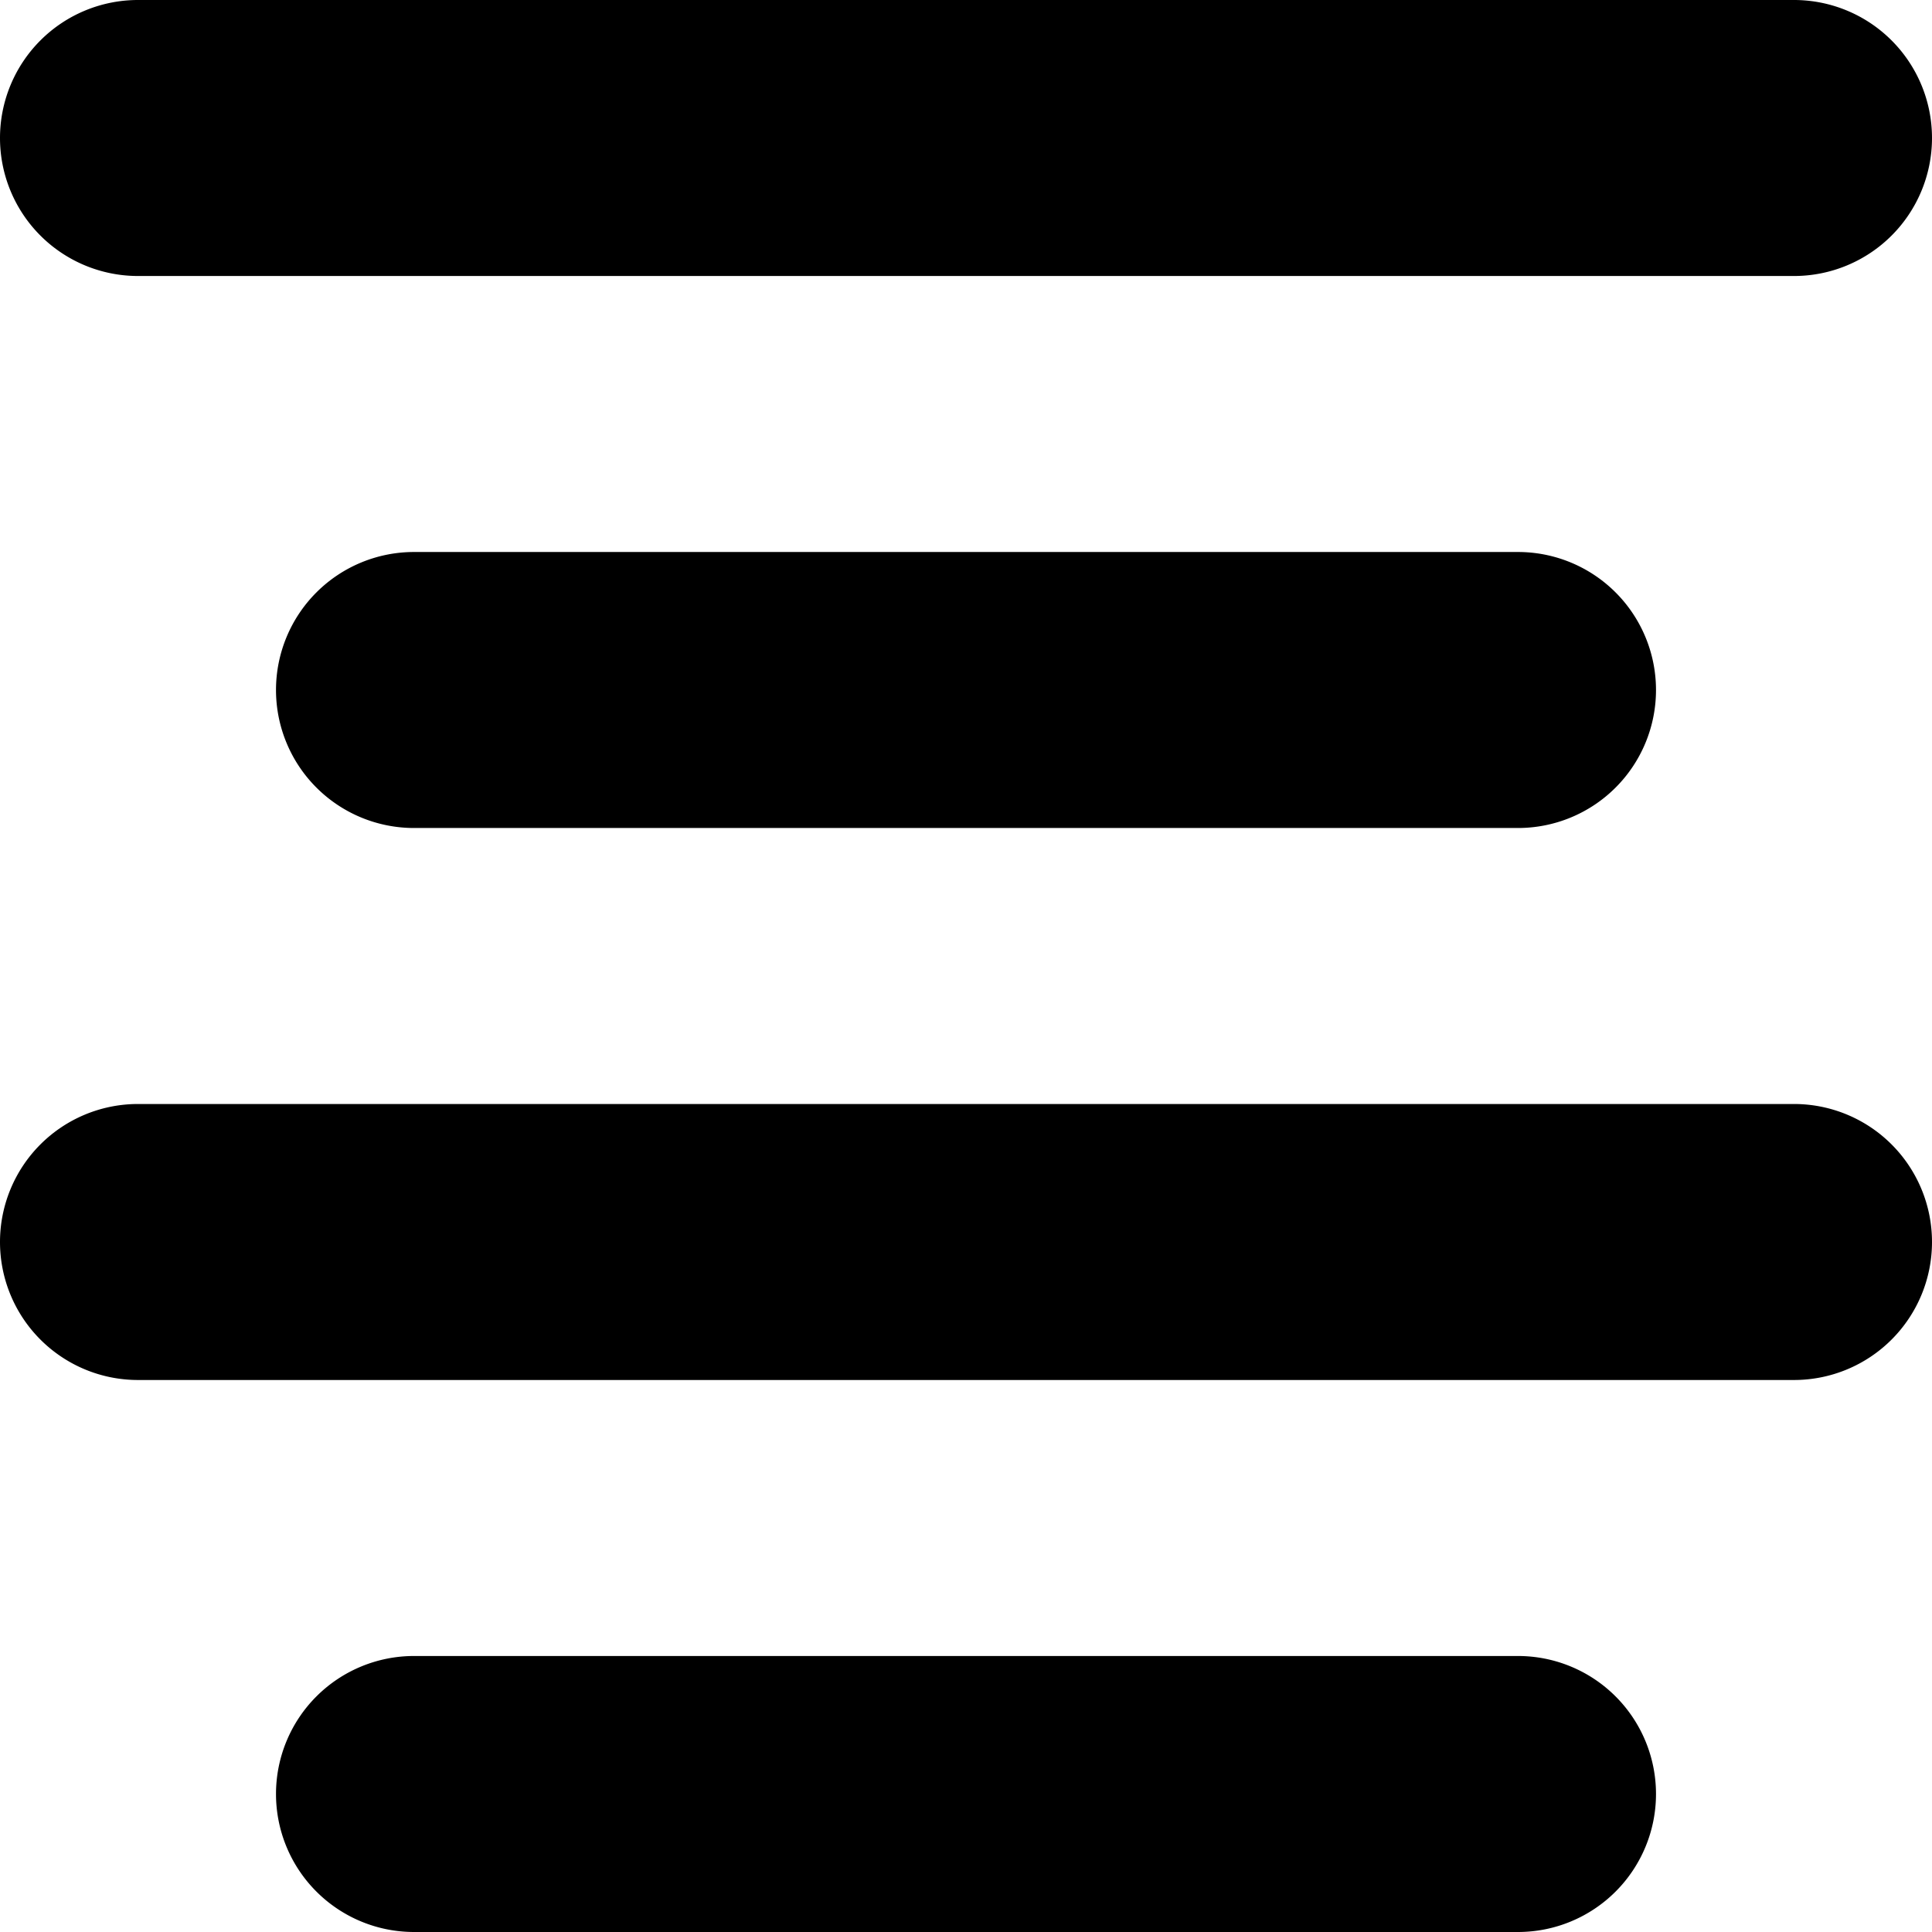 <svg xmlns="http://www.w3.org/2000/svg" viewBox="0 0 140 140"><path fill-rule="evenodd" d="M110 120a10 10 0 0 1 0 20H30a10 10 0 0 1 0-20h80zm20-40a10 10 0 0 1 0 20H10a10 10 0 1 1 0-20h120zm-20-40a10 10 0 0 1 0 20H30a10 10 0 1 1 0-20h80zm20-40a10 10 0 0 1 0 20H10a10 10 0 1 1 0-20h120z"/></svg>
